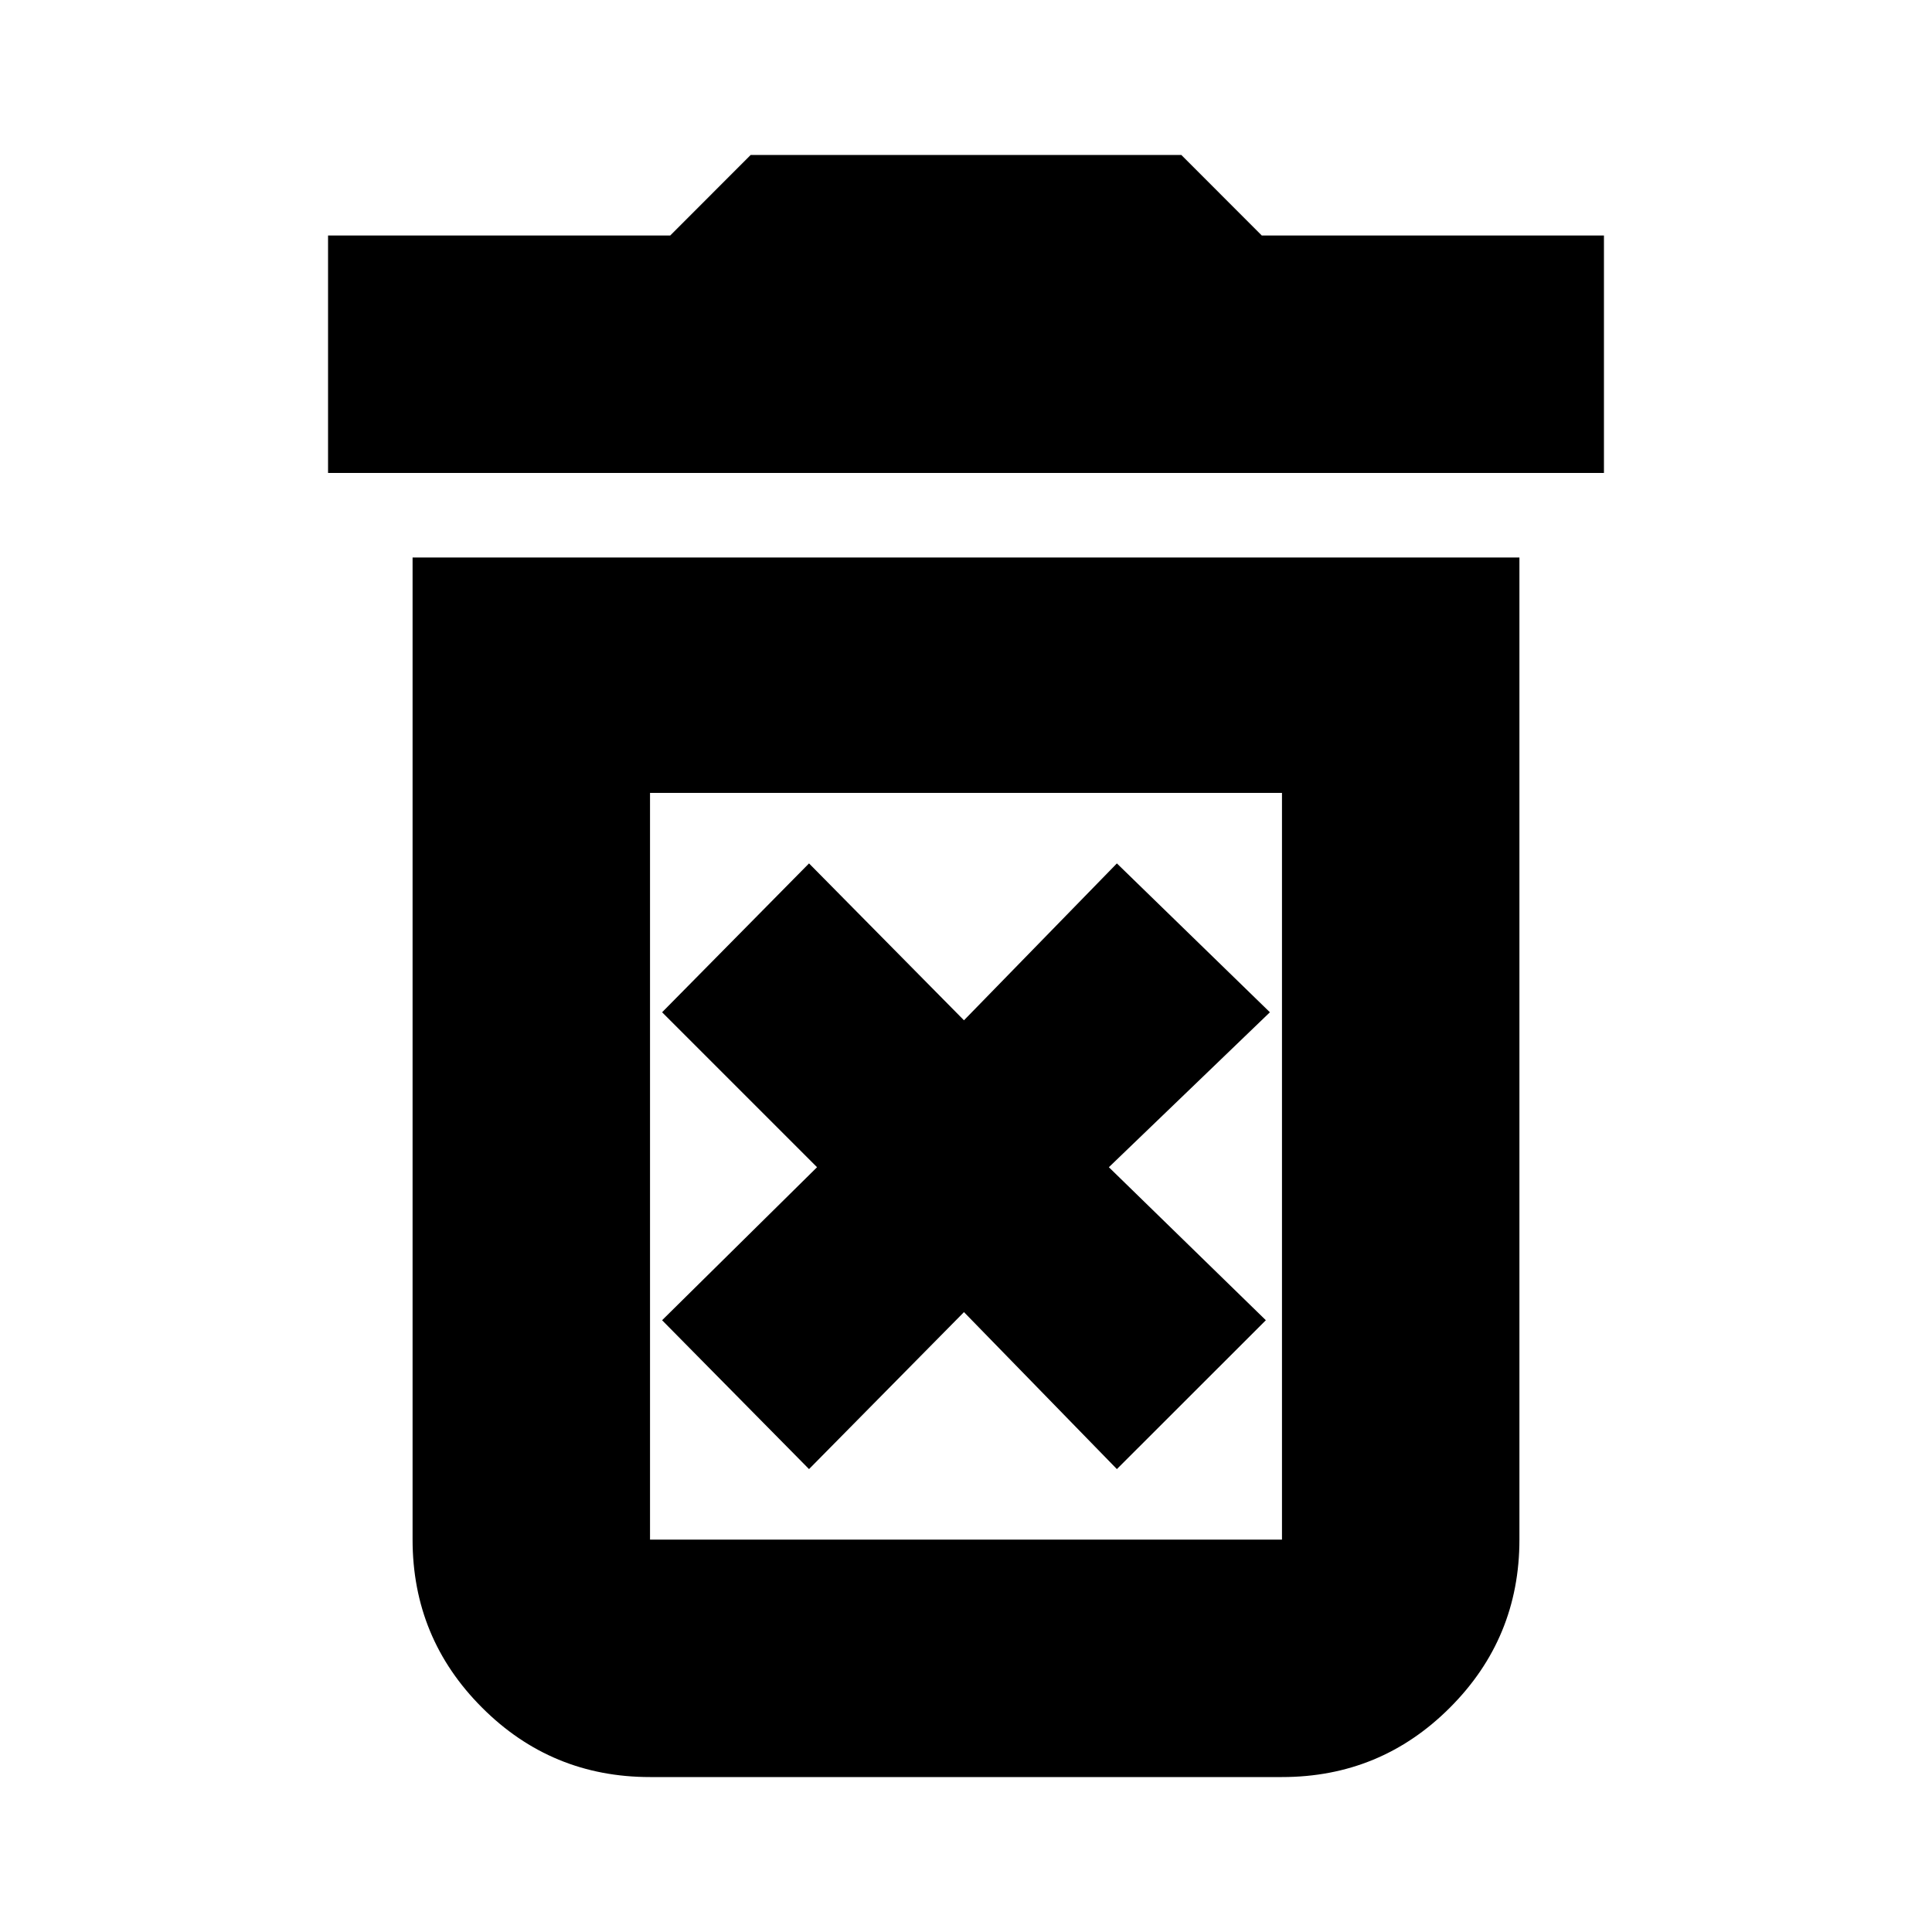 <svg xmlns="http://www.w3.org/2000/svg" height="20" width="20"><path d="M8.375 15.208 9.979 13.583 11.562 15.208 13.104 13.667 11.479 12.083 13.146 10.479 11.562 8.938 9.979 10.562 8.375 8.938 6.854 10.479 8.458 12.083 6.854 13.667ZM6.729 15.938H13.271Q13.271 15.938 13.271 15.938Q13.271 15.938 13.271 15.938V8.208H6.729V15.938Q6.729 15.938 6.729 15.938Q6.729 15.938 6.729 15.938ZM3.396 4.896V2.438H6.938L7.771 1.604H12.229L13.062 2.438H16.604V4.896ZM6.729 18.396Q5.708 18.396 4.99 17.677Q4.271 16.958 4.271 15.938V5.771H15.729V15.938Q15.729 16.958 15.01 17.677Q14.292 18.396 13.271 18.396ZM6.729 15.938H13.271Q13.271 15.938 13.271 15.938Q13.271 15.938 13.271 15.938H6.729Q6.729 15.938 6.729 15.938Q6.729 15.938 6.729 15.938Z"/></svg>